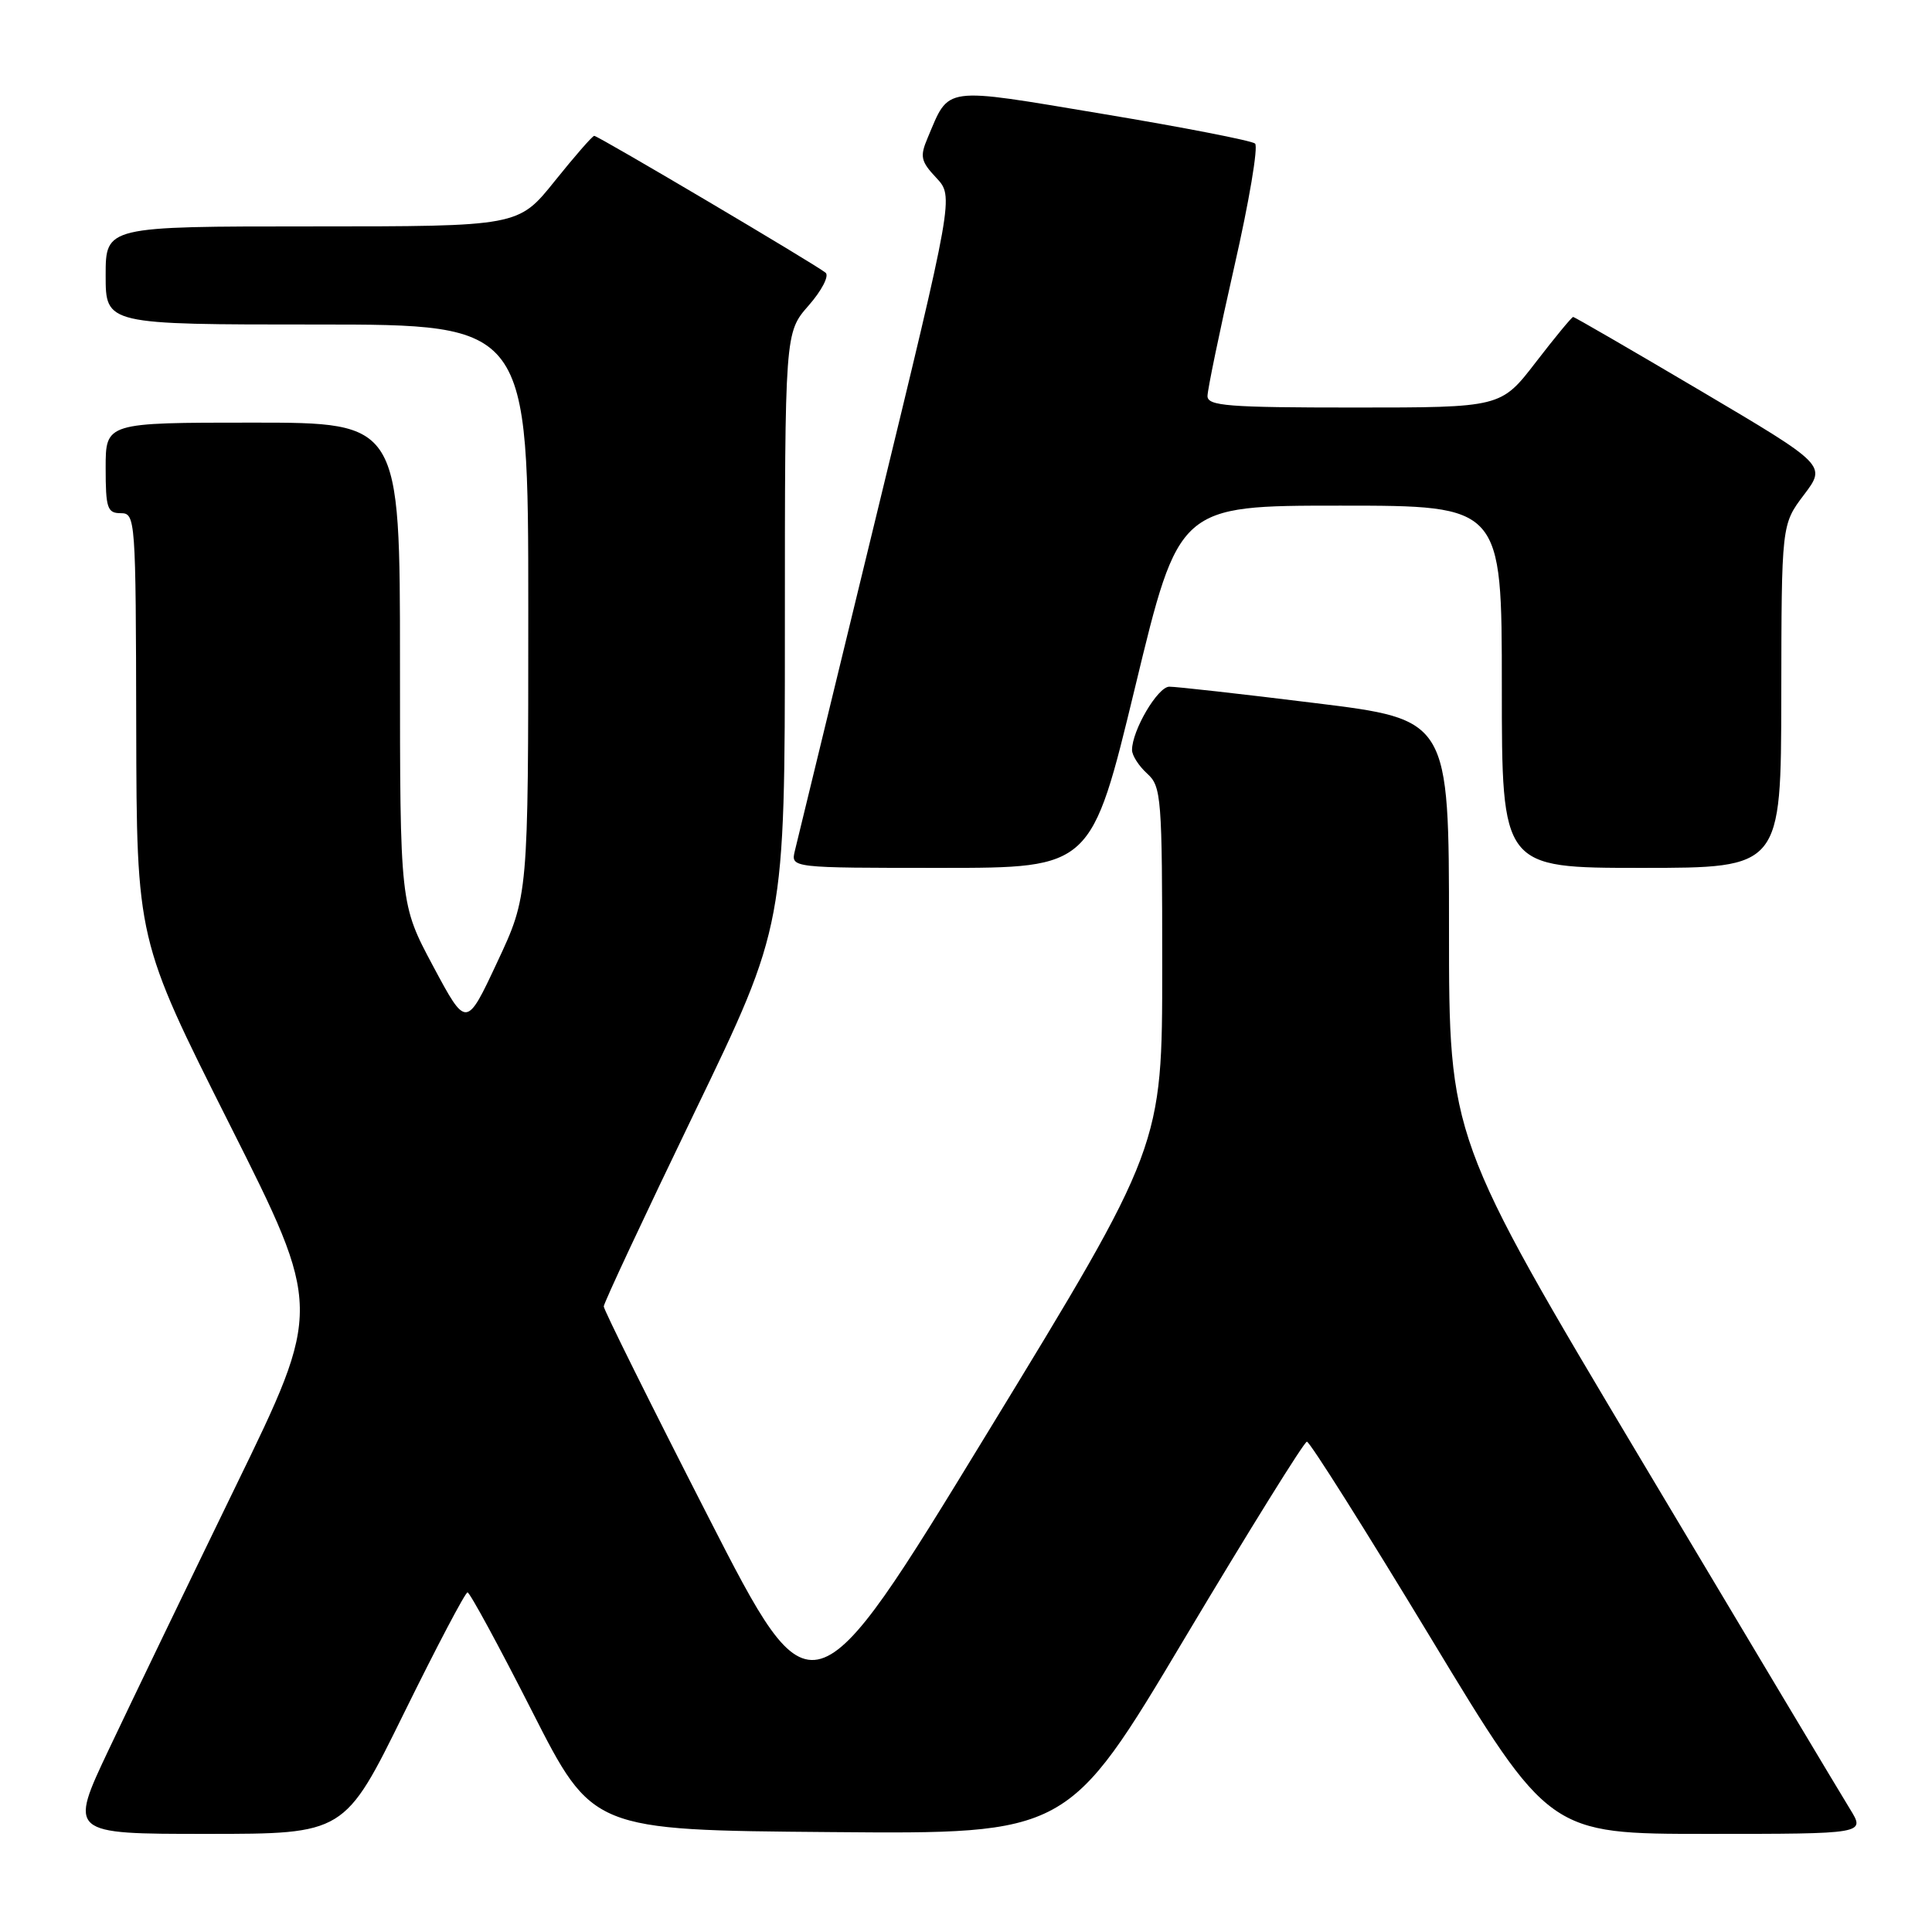 <?xml version="1.0" encoding="UTF-8" standalone="no"?>
<!DOCTYPE svg PUBLIC "-//W3C//DTD SVG 1.1//EN" "http://www.w3.org/Graphics/SVG/1.1/DTD/svg11.dtd" >
<svg xmlns="http://www.w3.org/2000/svg" xmlns:xlink="http://www.w3.org/1999/xlink" version="1.1" viewBox="0 0 256 256">
 <g >
 <path fill="currentColor"
d=" M 53.53 227.00 C 57.86 218.20 61.65 211.00 61.95 211.00 C 62.25 211.00 66.10 218.09 70.50 226.75 C 78.50 242.50 78.50 242.50 110.00 242.76 C 141.51 243.03 141.51 243.03 157.00 217.04 C 165.53 202.75 172.80 191.05 173.17 191.03 C 173.54 191.01 180.91 202.70 189.56 217.00 C 205.28 243.00 205.28 243.00 226.22 243.00 C 247.16 243.00 247.16 243.00 245.16 239.75 C 244.05 237.96 231.64 217.21 217.58 193.64 C 192.00 150.78 192.00 150.78 192.00 123.06 C 192.00 95.34 192.00 95.34 174.25 93.16 C 164.49 91.95 155.80 90.98 154.94 90.99 C 153.40 91.00 150.00 96.79 150.00 99.38 C 150.00 100.10 150.90 101.50 152.00 102.50 C 153.89 104.21 154.00 105.58 154.00 128.10 C 154.00 151.90 154.00 151.90 130.81 189.90 C 107.62 227.91 107.62 227.91 93.81 200.91 C 86.21 186.06 80.00 173.55 80.00 173.11 C 80.00 172.67 85.40 161.13 92.00 147.46 C 104.00 122.61 104.00 122.61 104.00 83.34 C 104.00 44.07 104.00 44.07 107.15 40.48 C 108.88 38.51 109.89 36.56 109.40 36.14 C 108.17 35.10 79.26 18.00 78.74 18.00 C 78.50 18.00 76.15 20.70 73.50 24.00 C 68.69 30.00 68.69 30.00 41.34 30.00 C 14.00 30.00 14.00 30.00 14.00 36.50 C 14.00 43.00 14.00 43.00 42.00 43.00 C 70.00 43.00 70.00 43.00 70.00 80.86 C 70.00 118.72 70.00 118.72 65.89 127.48 C 61.79 136.25 61.79 136.25 57.39 128.02 C 53.00 119.80 53.00 119.80 53.00 87.90 C 53.00 56.00 53.00 56.00 33.50 56.00 C 14.00 56.00 14.00 56.00 14.00 62.00 C 14.00 67.33 14.22 68.00 16.00 68.00 C 17.95 68.00 18.00 68.68 18.05 96.25 C 18.11 124.50 18.11 124.50 30.40 148.94 C 42.70 173.38 42.70 173.38 31.23 196.94 C 24.93 209.90 17.38 225.56 14.45 231.75 C 9.12 243.00 9.12 243.00 27.39 243.00 C 45.66 243.00 45.66 243.00 53.53 227.00 Z  M 150.42 91.00 C 156.21 67.00 156.21 67.00 177.60 67.00 C 199.00 67.00 199.00 67.00 199.00 91.00 C 199.00 115.00 199.00 115.00 217.50 115.00 C 236.00 115.00 236.00 115.00 236.03 92.25 C 236.06 69.50 236.06 69.50 239.03 65.57 C 242.00 61.64 242.00 61.64 225.40 51.82 C 216.26 46.42 208.64 42.00 208.45 42.00 C 208.27 42.00 206.04 44.70 203.50 48.00 C 198.88 54.00 198.88 54.00 179.44 54.00 C 162.72 54.00 160.00 53.79 160.00 52.48 C 160.00 51.65 161.60 43.93 163.55 35.33 C 165.51 26.74 166.75 19.40 166.30 19.02 C 165.86 18.64 156.80 16.87 146.16 15.10 C 124.66 11.51 125.85 11.35 122.91 18.29 C 121.87 20.74 122.01 21.38 124.06 23.56 C 126.39 26.05 126.39 26.05 116.13 68.27 C 110.48 91.50 105.62 111.51 105.32 112.75 C 104.78 115.00 104.78 115.00 124.70 115.00 C 144.62 115.00 144.62 115.00 150.42 91.00 Z "/>
</g>
</svg>